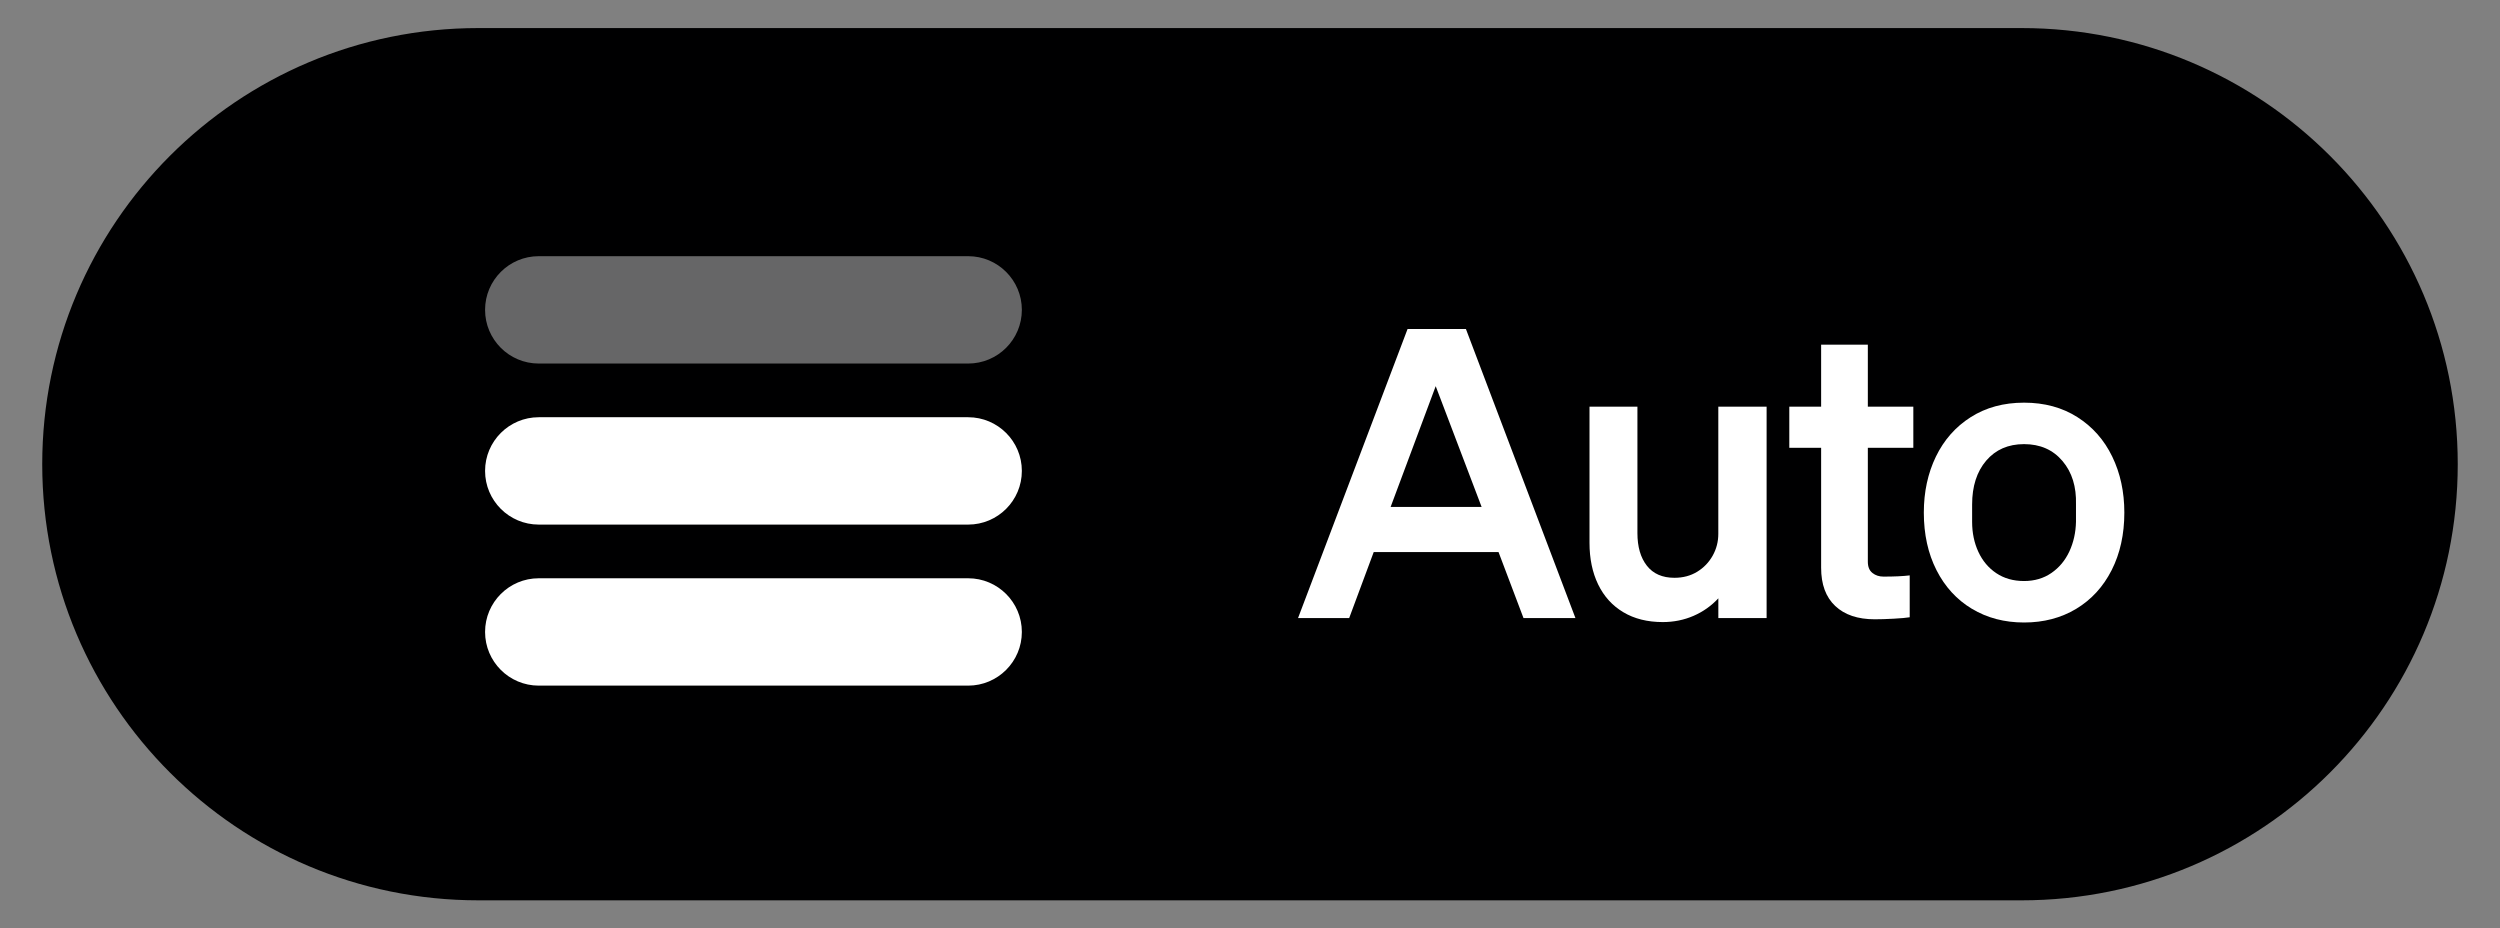 <?xml version="1.0" encoding="UTF-8"?><svg id="uuid-e37c522e-9199-4ac8-8476-af00361a26aa" xmlns="http://www.w3.org/2000/svg" width="105.02" height="39" viewBox="0 0 105.02 39"><rect x="0" y="0" width="105.02" height="39" fill="#808080" stroke="none"/><path d="m20.095,1.179h64.829c10.118,0,18.321,8.203,18.321,18.321h0c0,10.119-8.203,18.321-18.321,18.321H20.095C9.977,37.821,1.774,29.619,1.774,19.5h0C1.774,9.381,9.977,1.179,20.095,1.179Z" style="fill:#000001; stroke-width:0px;"/><path d="m59.128,13.82h2.452l4.601,12.144h-2.182l-1.049-2.773h-5.243l-1.031,2.773h-2.148l4.601-12.144Zm3.112,7.476l-1.929-5.074-1.894,5.074h3.822Z" style="fill:#fff; stroke-width:0px;"/><path d="m74.213,25.963h-2.029v-.829c-.293.316-.64.562-1.04.736s-.832.262-1.294.262c-.643,0-1.195-.138-1.657-.414-.463-.276-.815-.665-1.058-1.167s-.363-1.085-.363-1.751v-5.717h2.013v5.312c0,.574.132,1.031.397,1.369.265.339.651.508,1.158.508.361,0,.68-.085.956-.254s.493-.395.651-.677c.157-.281.236-.586.236-.913v-5.345h2.029v8.88Z" style="fill:#fff; stroke-width:0px;"/><path d="m77.094,25.456c-.396-.372-.592-.907-.592-1.606v-5.04h-1.337v-1.726h1.337v-2.604h1.962v2.604h1.911v1.726h-1.911v4.786c0,.215.064.372.194.474.129.102.284.152.465.152.451,0,.817-.017,1.1-.051v1.759c-.136.023-.358.043-.668.06-.311.017-.578.025-.804.025-.71,0-1.263-.187-1.657-.559Z" style="fill:#fff; stroke-width:0px;"/><path d="m82.836,25.575c-.637-.384-1.133-.925-1.488-1.624s-.532-1.505-.532-2.419c0-.868.169-1.651.507-2.351.339-.699.826-1.252,1.463-1.657.638-.406,1.385-.609,2.241-.609s1.604.203,2.241.609c.637.405,1.125.958,1.463,1.657.339.699.508,1.482.508,2.351,0,.914-.178,1.72-.533,2.419s-.852,1.24-1.488,1.624c-.637.383-1.367.575-2.19.575s-1.554-.192-2.19-.575Zm3.341-1.506c.327-.226.577-.526.753-.904.175-.378.268-.792.278-1.243v-.728c.022-.744-.166-1.354-.566-1.827s-.938-.71-1.615-.71c-.665,0-1.195.231-1.59.693-.395.463-.592,1.077-.592,1.844v.728c0,.462.087.882.262,1.26s.426.677.753.896.716.33,1.167.33c.439,0,.823-.113,1.15-.339Z" style="fill:#fff; stroke-width:0px;"/><path d="m22.632,10.762h18.039c1.245,0,2.255,1.01,2.255,2.255h0c0,1.245-1.01,2.255-2.255,2.255h-18.039c-1.245,0-2.255-1.01-2.255-2.255h0c0-1.245,1.01-2.255,2.255-2.255Z" style="fill:#fff; opacity:.4; stroke-width:0px;"/><path d="m22.632,17.527h18.039c1.245,0,2.255,1.01,2.255,2.255h0c0,1.245-1.01,2.255-2.255,2.255h-18.039c-1.245,0-2.255-1.01-2.255-2.255h0c0-1.245,1.01-2.255,2.255-2.255Z" style="fill:#fff; stroke-width:0px;"/><path d="m22.632,24.292h18.039c1.245,0,2.255,1.01,2.255,2.255h0c0,1.245-1.01,2.255-2.255,2.255h-18.039c-1.245,0-2.255-1.01-2.255-2.255h0c0-1.245,1.01-2.255,2.255-2.255Z" style="fill:#fff; stroke-width:0px;"/></svg>